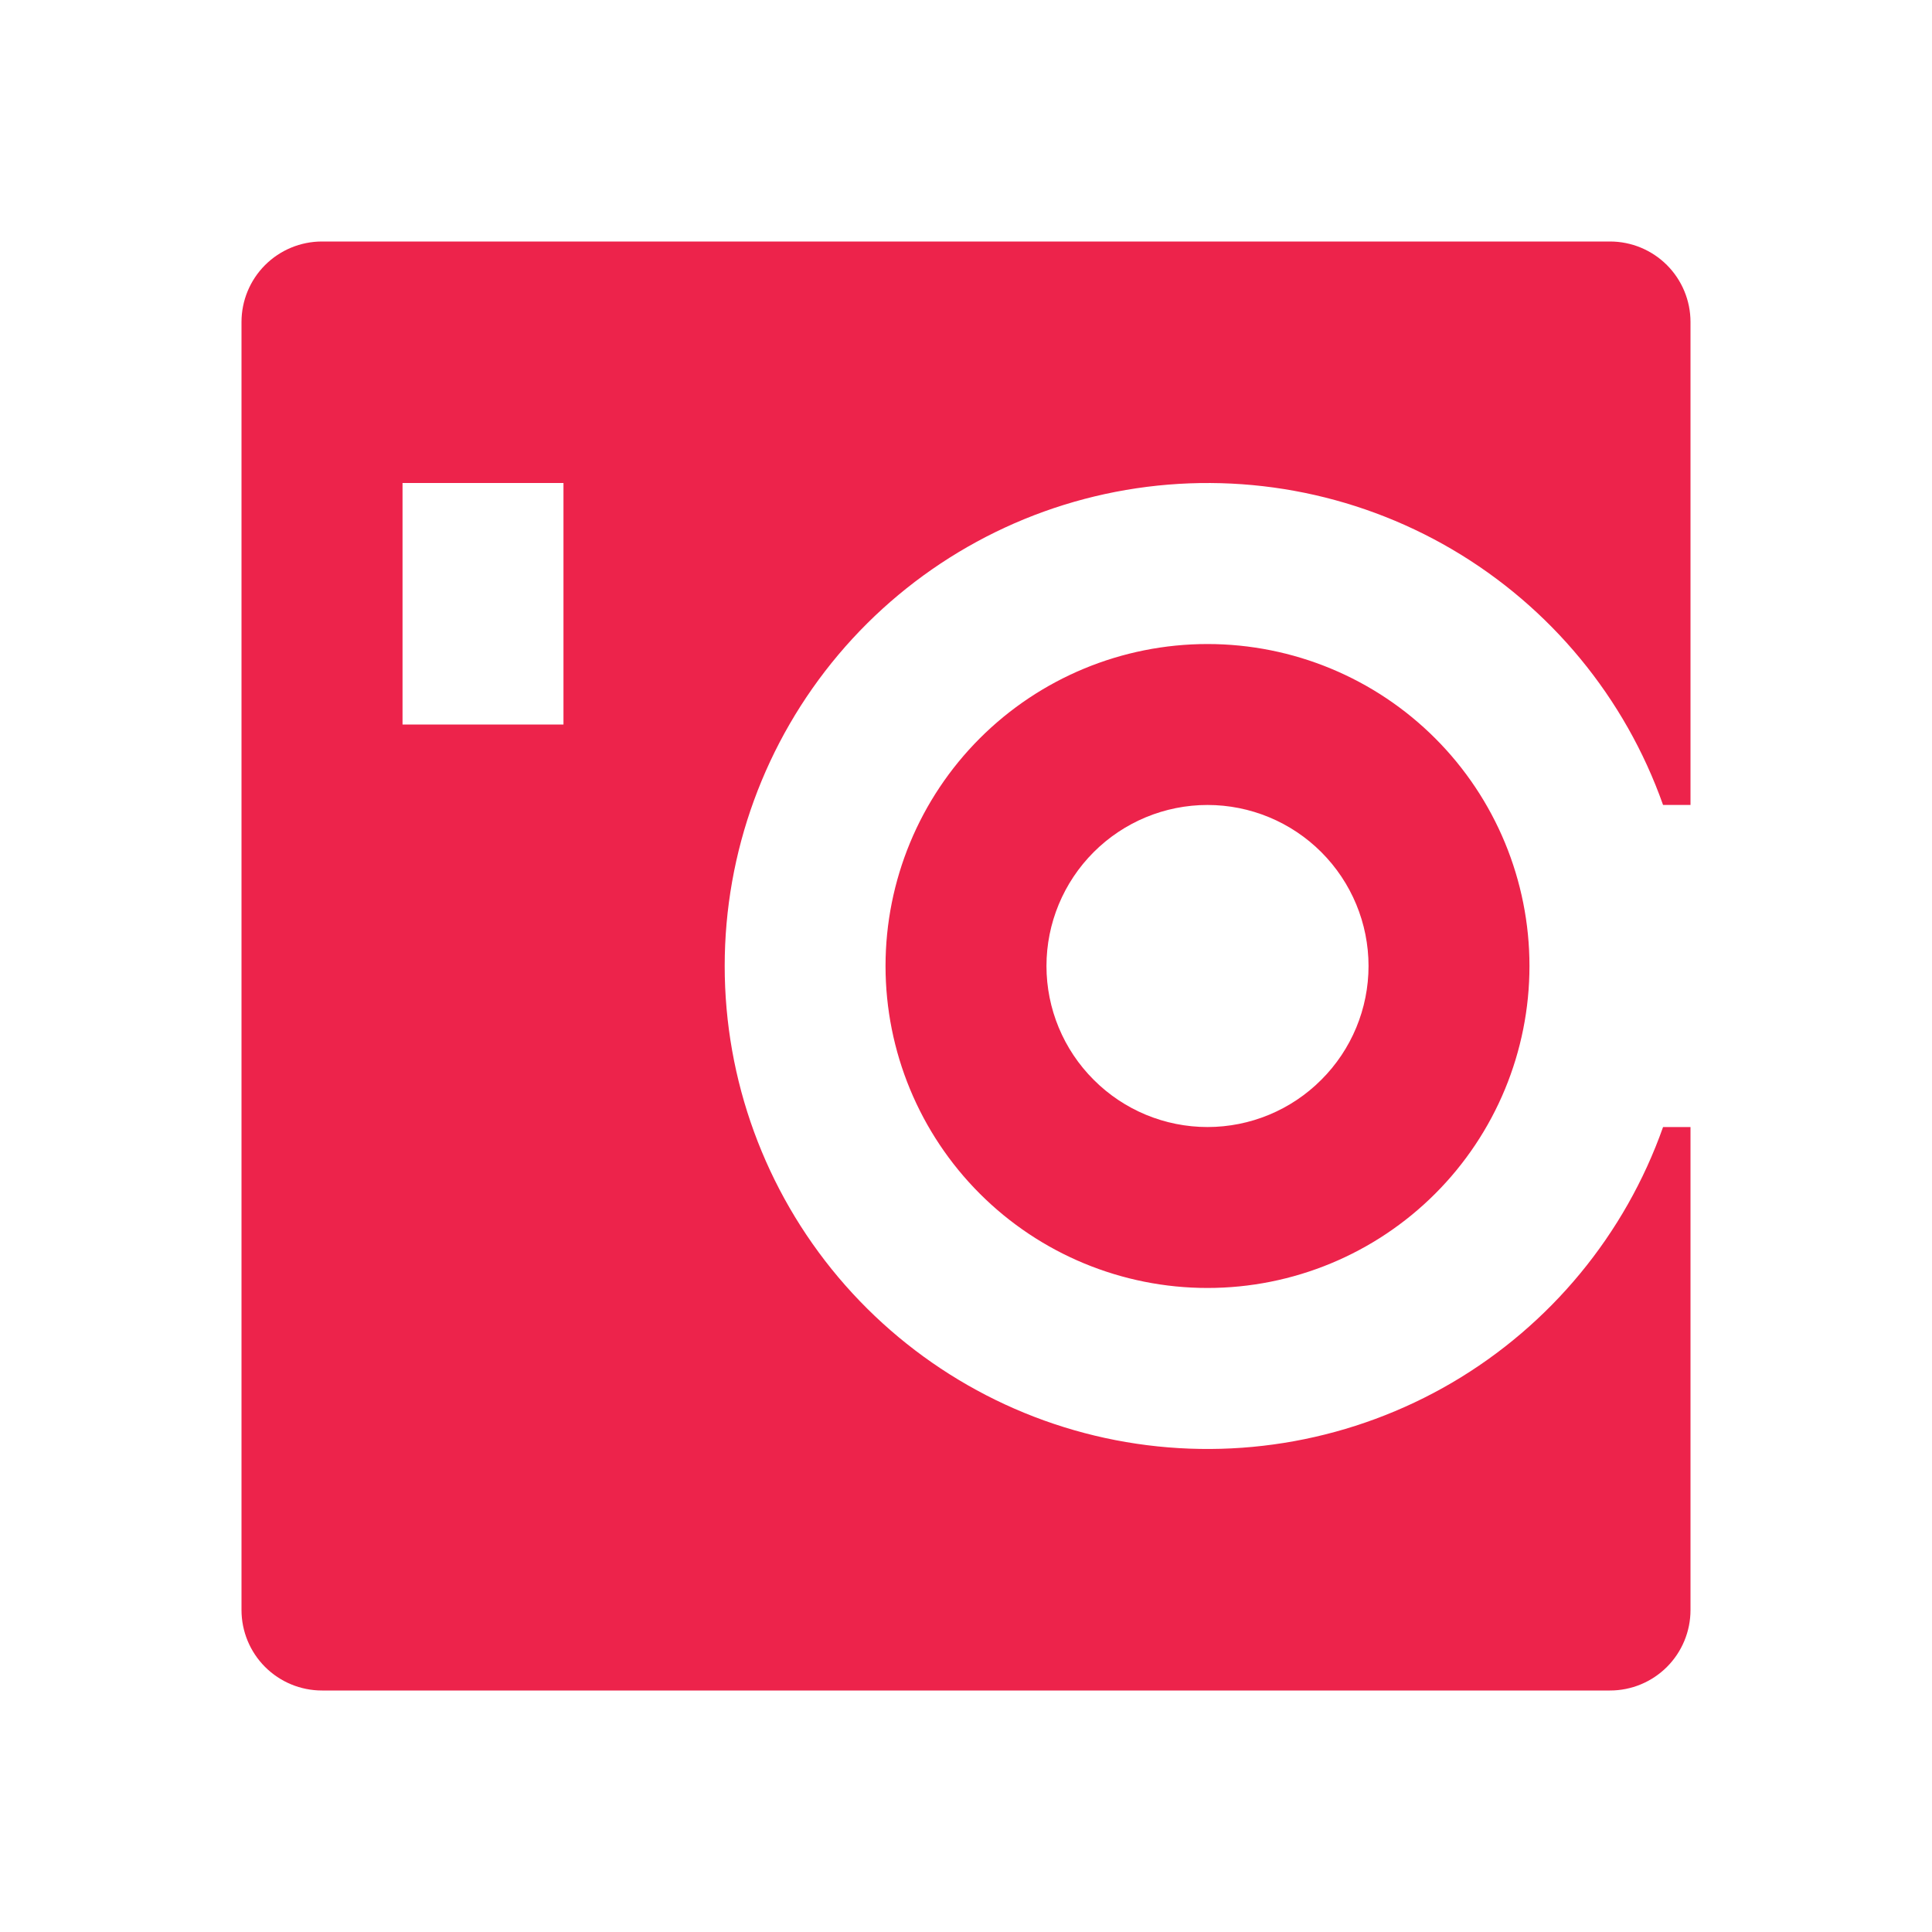 <svg width="20" height="20" viewBox="0 0 20 20" fill="none" xmlns="http://www.w3.org/2000/svg">
<path d="M17.216 8.333C16.823 7.221 16.049 6.284 15.032 5.687C14.014 5.09 12.819 4.873 11.656 5.072C10.494 5.271 9.439 5.875 8.679 6.777C7.919 7.679 7.502 8.821 7.502 10C7.502 11.18 7.919 12.321 8.679 13.223C9.439 14.124 10.494 14.729 11.656 14.928C12.819 15.127 14.014 14.909 15.032 14.313C16.049 13.716 16.823 12.779 17.216 11.667H17.5V16.667C17.5 16.888 17.412 17.1 17.256 17.256C17.1 17.412 16.888 17.5 16.667 17.5H3.333C3.112 17.5 2.9 17.412 2.744 17.256C2.588 17.1 2.5 16.888 2.5 16.667V3.333C2.5 3.112 2.588 2.9 2.744 2.744C2.9 2.588 3.112 2.5 3.333 2.5H16.667C16.888 2.5 17.1 2.588 17.256 2.744C17.412 2.9 17.5 3.112 17.5 3.333V8.333H17.216ZM4.167 5V7.5H5.833V5H4.167ZM12.5 13.333C11.616 13.333 10.768 12.982 10.143 12.357C9.518 11.732 9.167 10.884 9.167 10C9.167 9.116 9.518 8.268 10.143 7.643C10.768 7.018 11.616 6.667 12.5 6.667C13.384 6.667 14.232 7.018 14.857 7.643C15.482 8.268 15.833 9.116 15.833 10C15.833 10.884 15.482 11.732 14.857 12.357C14.232 12.982 13.384 13.333 12.5 13.333ZM12.5 11.667C12.942 11.667 13.366 11.491 13.678 11.178C13.991 10.866 14.167 10.442 14.167 10C14.167 9.558 13.991 9.134 13.678 8.821C13.366 8.509 12.942 8.333 12.5 8.333C12.058 8.333 11.634 8.509 11.322 8.821C11.009 9.134 10.833 9.558 10.833 10C10.833 10.442 11.009 10.866 11.322 11.178C11.634 11.491 12.058 11.667 12.5 11.667Z" fill="#ED234B"/>
</svg>
